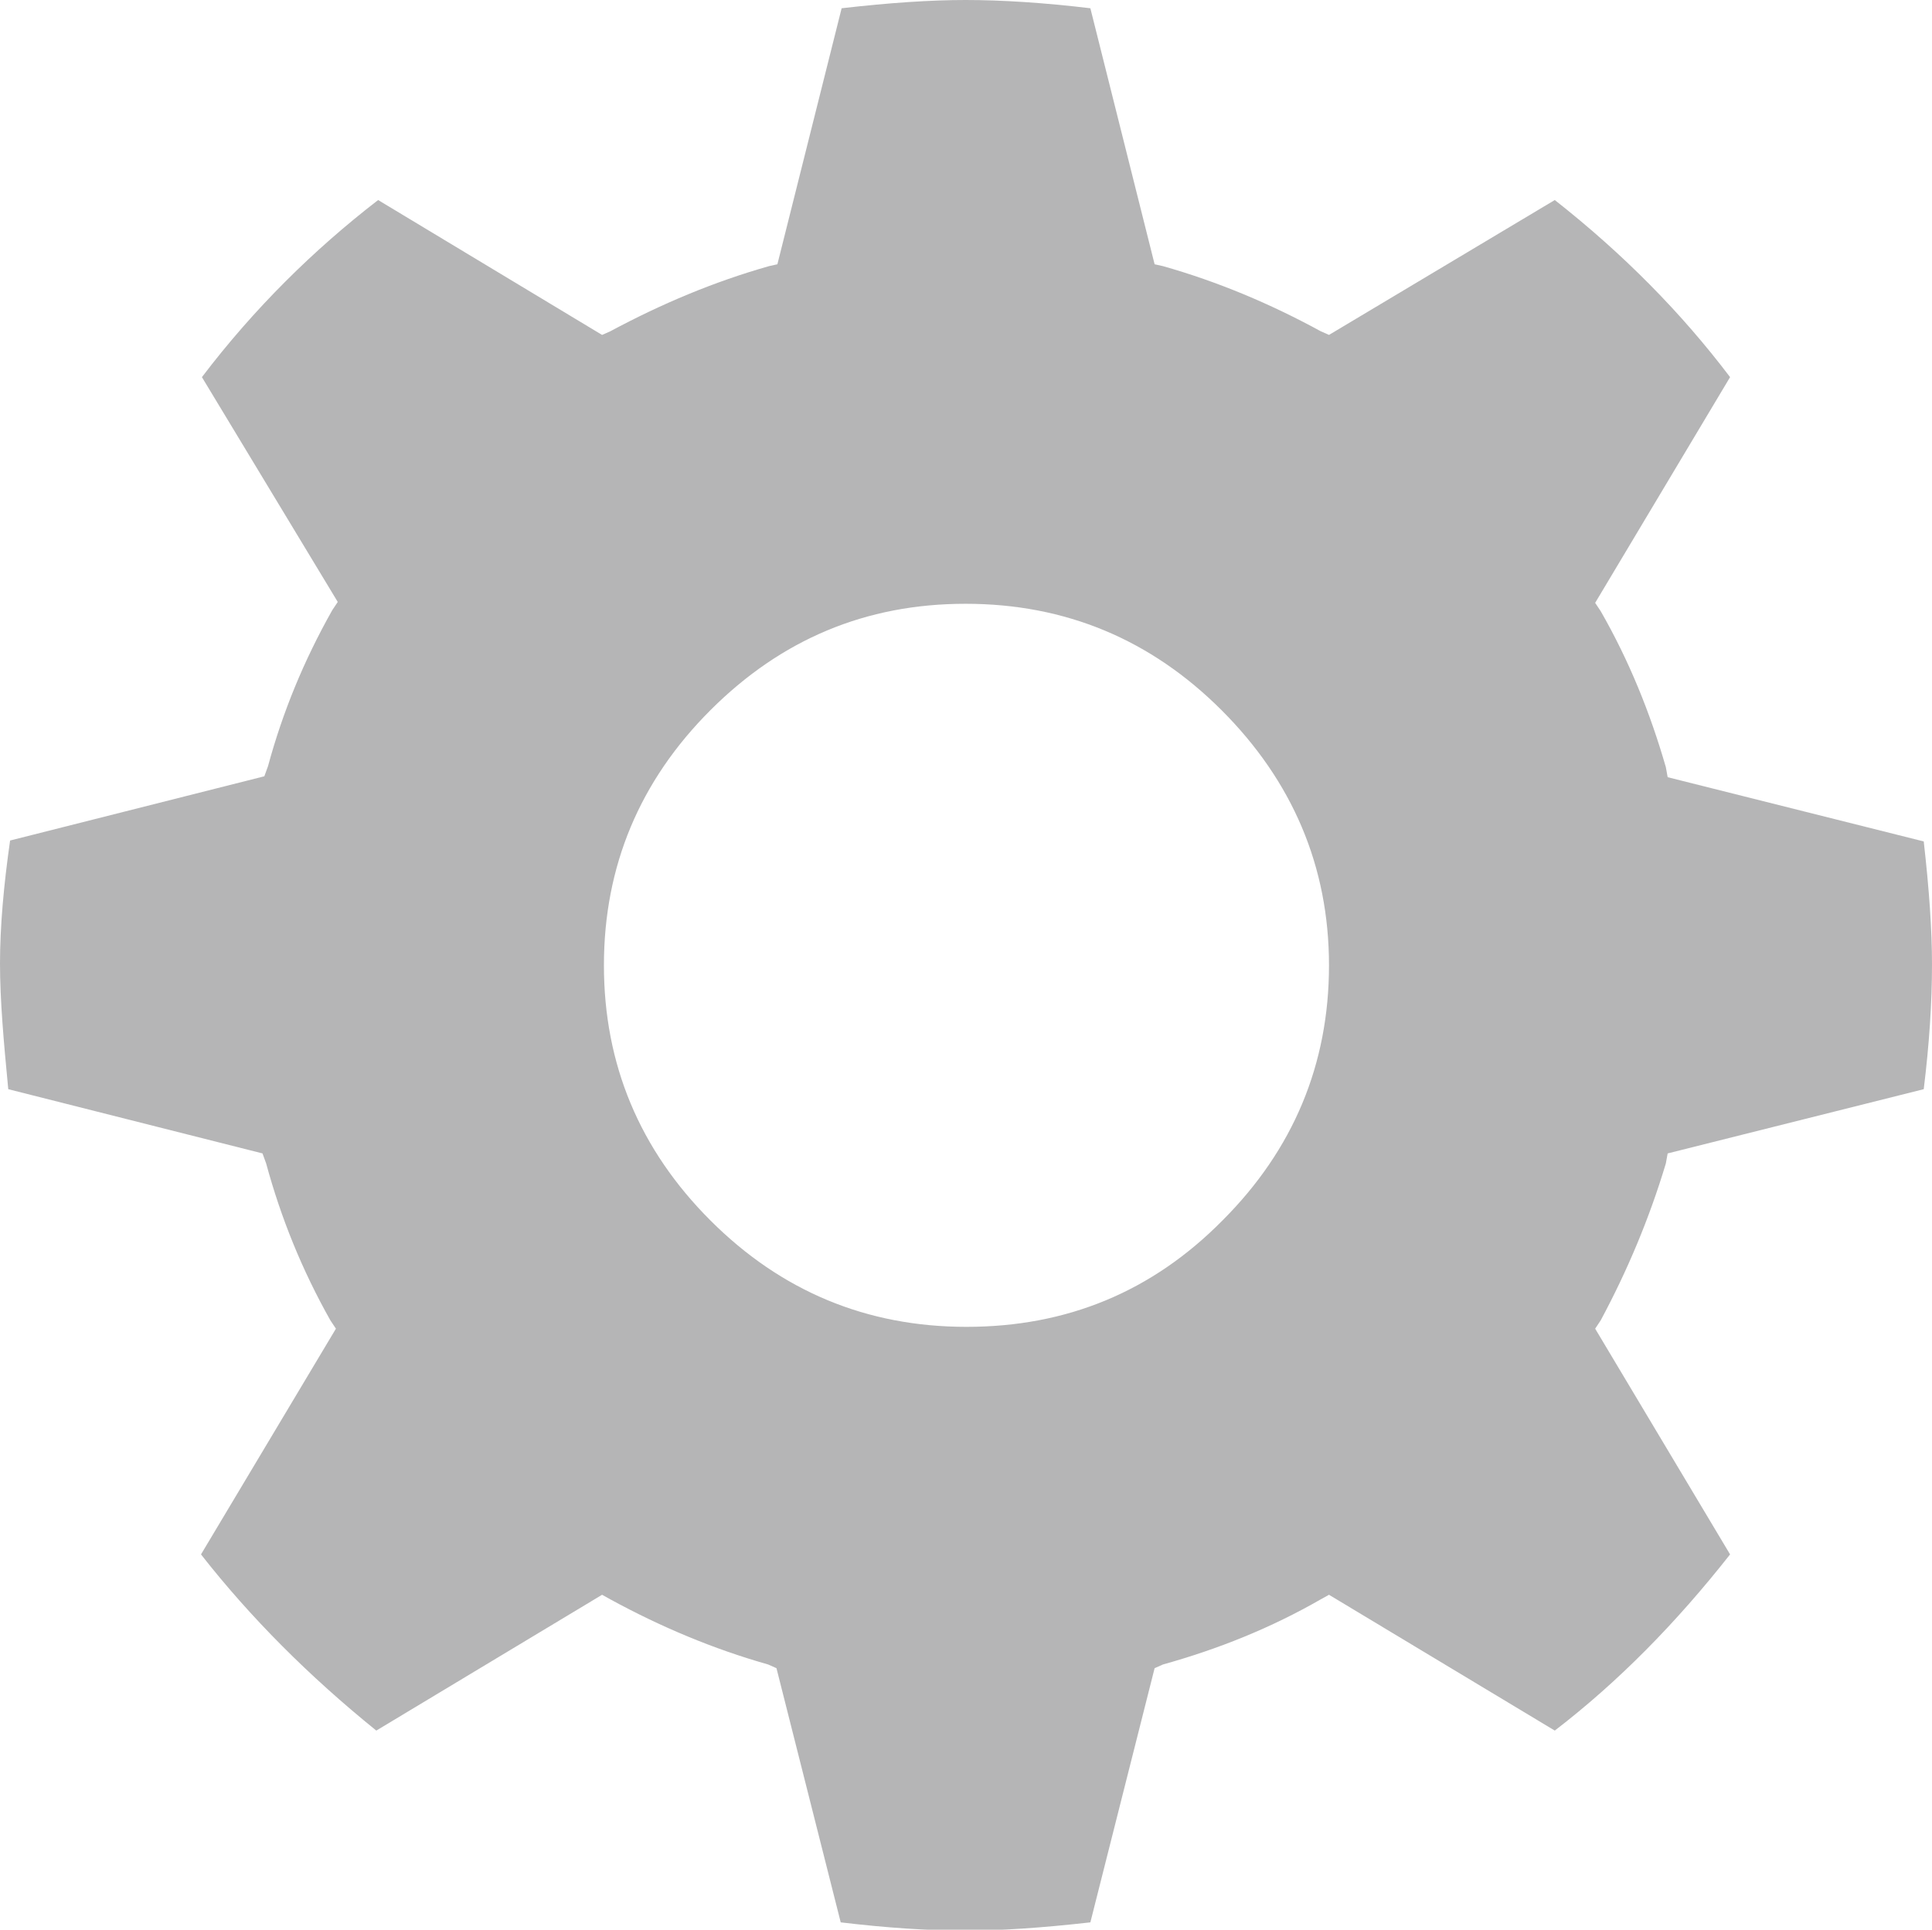 <?xml version="1.0" encoding="utf-8"?>
<!-- Generator: Adobe Illustrator 24.2.3, SVG Export Plug-In . SVG Version: 6.00 Build 0)  -->
<svg version="1.1" id="Layer_1" xmlns="http://www.w3.org/2000/svg" xmlns:xlink="http://www.w3.org/1999/xlink" x="0px" y="0px"
	 viewBox="0 0 21.05 21.03" style="enable-background:new 0 0 21.05 21.03;" xml:space="preserve">
<style type="text/css">
	.st0{fill:#B5B5B6;}
</style>
<g>
	<path class="st0" d="M10.52,0c0.4,0,0.86,0.03,1.36,0.09l0.7,2.79l0.09,0.02c0.6,0.17,1.17,0.41,1.72,0.71l0.09,0.04l2.46-1.47
		c0.75,0.59,1.38,1.23,1.91,1.93l-1.47,2.46l0.06,0.09c0.31,0.54,0.54,1.11,0.71,1.7l0.02,0.11l2.79,0.7
		c0.06,0.53,0.09,0.97,0.09,1.34c0,0.42-0.03,0.87-0.09,1.36l-2.79,0.7l-0.02,0.11c-0.18,0.6-0.42,1.17-0.71,1.71l-0.06,0.09
		l1.47,2.46c-0.59,0.75-1.22,1.39-1.91,1.92l-2.46-1.48l-0.09,0.05c-0.54,0.31-1.11,0.54-1.72,0.71l-0.09,0.04l-0.7,2.77
		c-0.53,0.06-0.98,0.09-1.36,0.09c-0.4,0-0.86-0.03-1.36-0.09l-0.7-2.77l-0.09-0.04c-0.6-0.17-1.17-0.41-1.72-0.71l-0.09-0.05
		l-2.46,1.48c-0.73-0.59-1.37-1.23-1.91-1.92l1.47-2.46l-0.06-0.09c-0.31-0.55-0.54-1.12-0.7-1.71l-0.04-0.11l-2.77-0.7
		C0.04,11.35,0,10.9,0,10.5c0-0.4,0.04-0.85,0.11-1.34l2.77-0.7l0.04-0.11c0.16-0.59,0.39-1.15,0.7-1.7l0.06-0.09L2.2,4.11
		c0.57-0.75,1.22-1.39,1.92-1.93l2.44,1.47l0.09-0.04C7.21,3.31,7.78,3.07,8.38,2.9l0.09-0.02l0.7-2.79C9.69,0.03,10.14,0,10.52,0z
		 M13.31,7.74c-0.77-0.77-1.7-1.16-2.79-1.16S8.51,6.97,7.74,7.74s-1.16,1.7-1.16,2.78s0.39,2.01,1.16,2.78
		c0.77,0.77,1.7,1.16,2.79,1.16s2.02-0.38,2.79-1.16c0.77-0.77,1.16-1.7,1.16-2.78S14.08,8.51,13.31,7.74z"/>
</g>
</svg>
